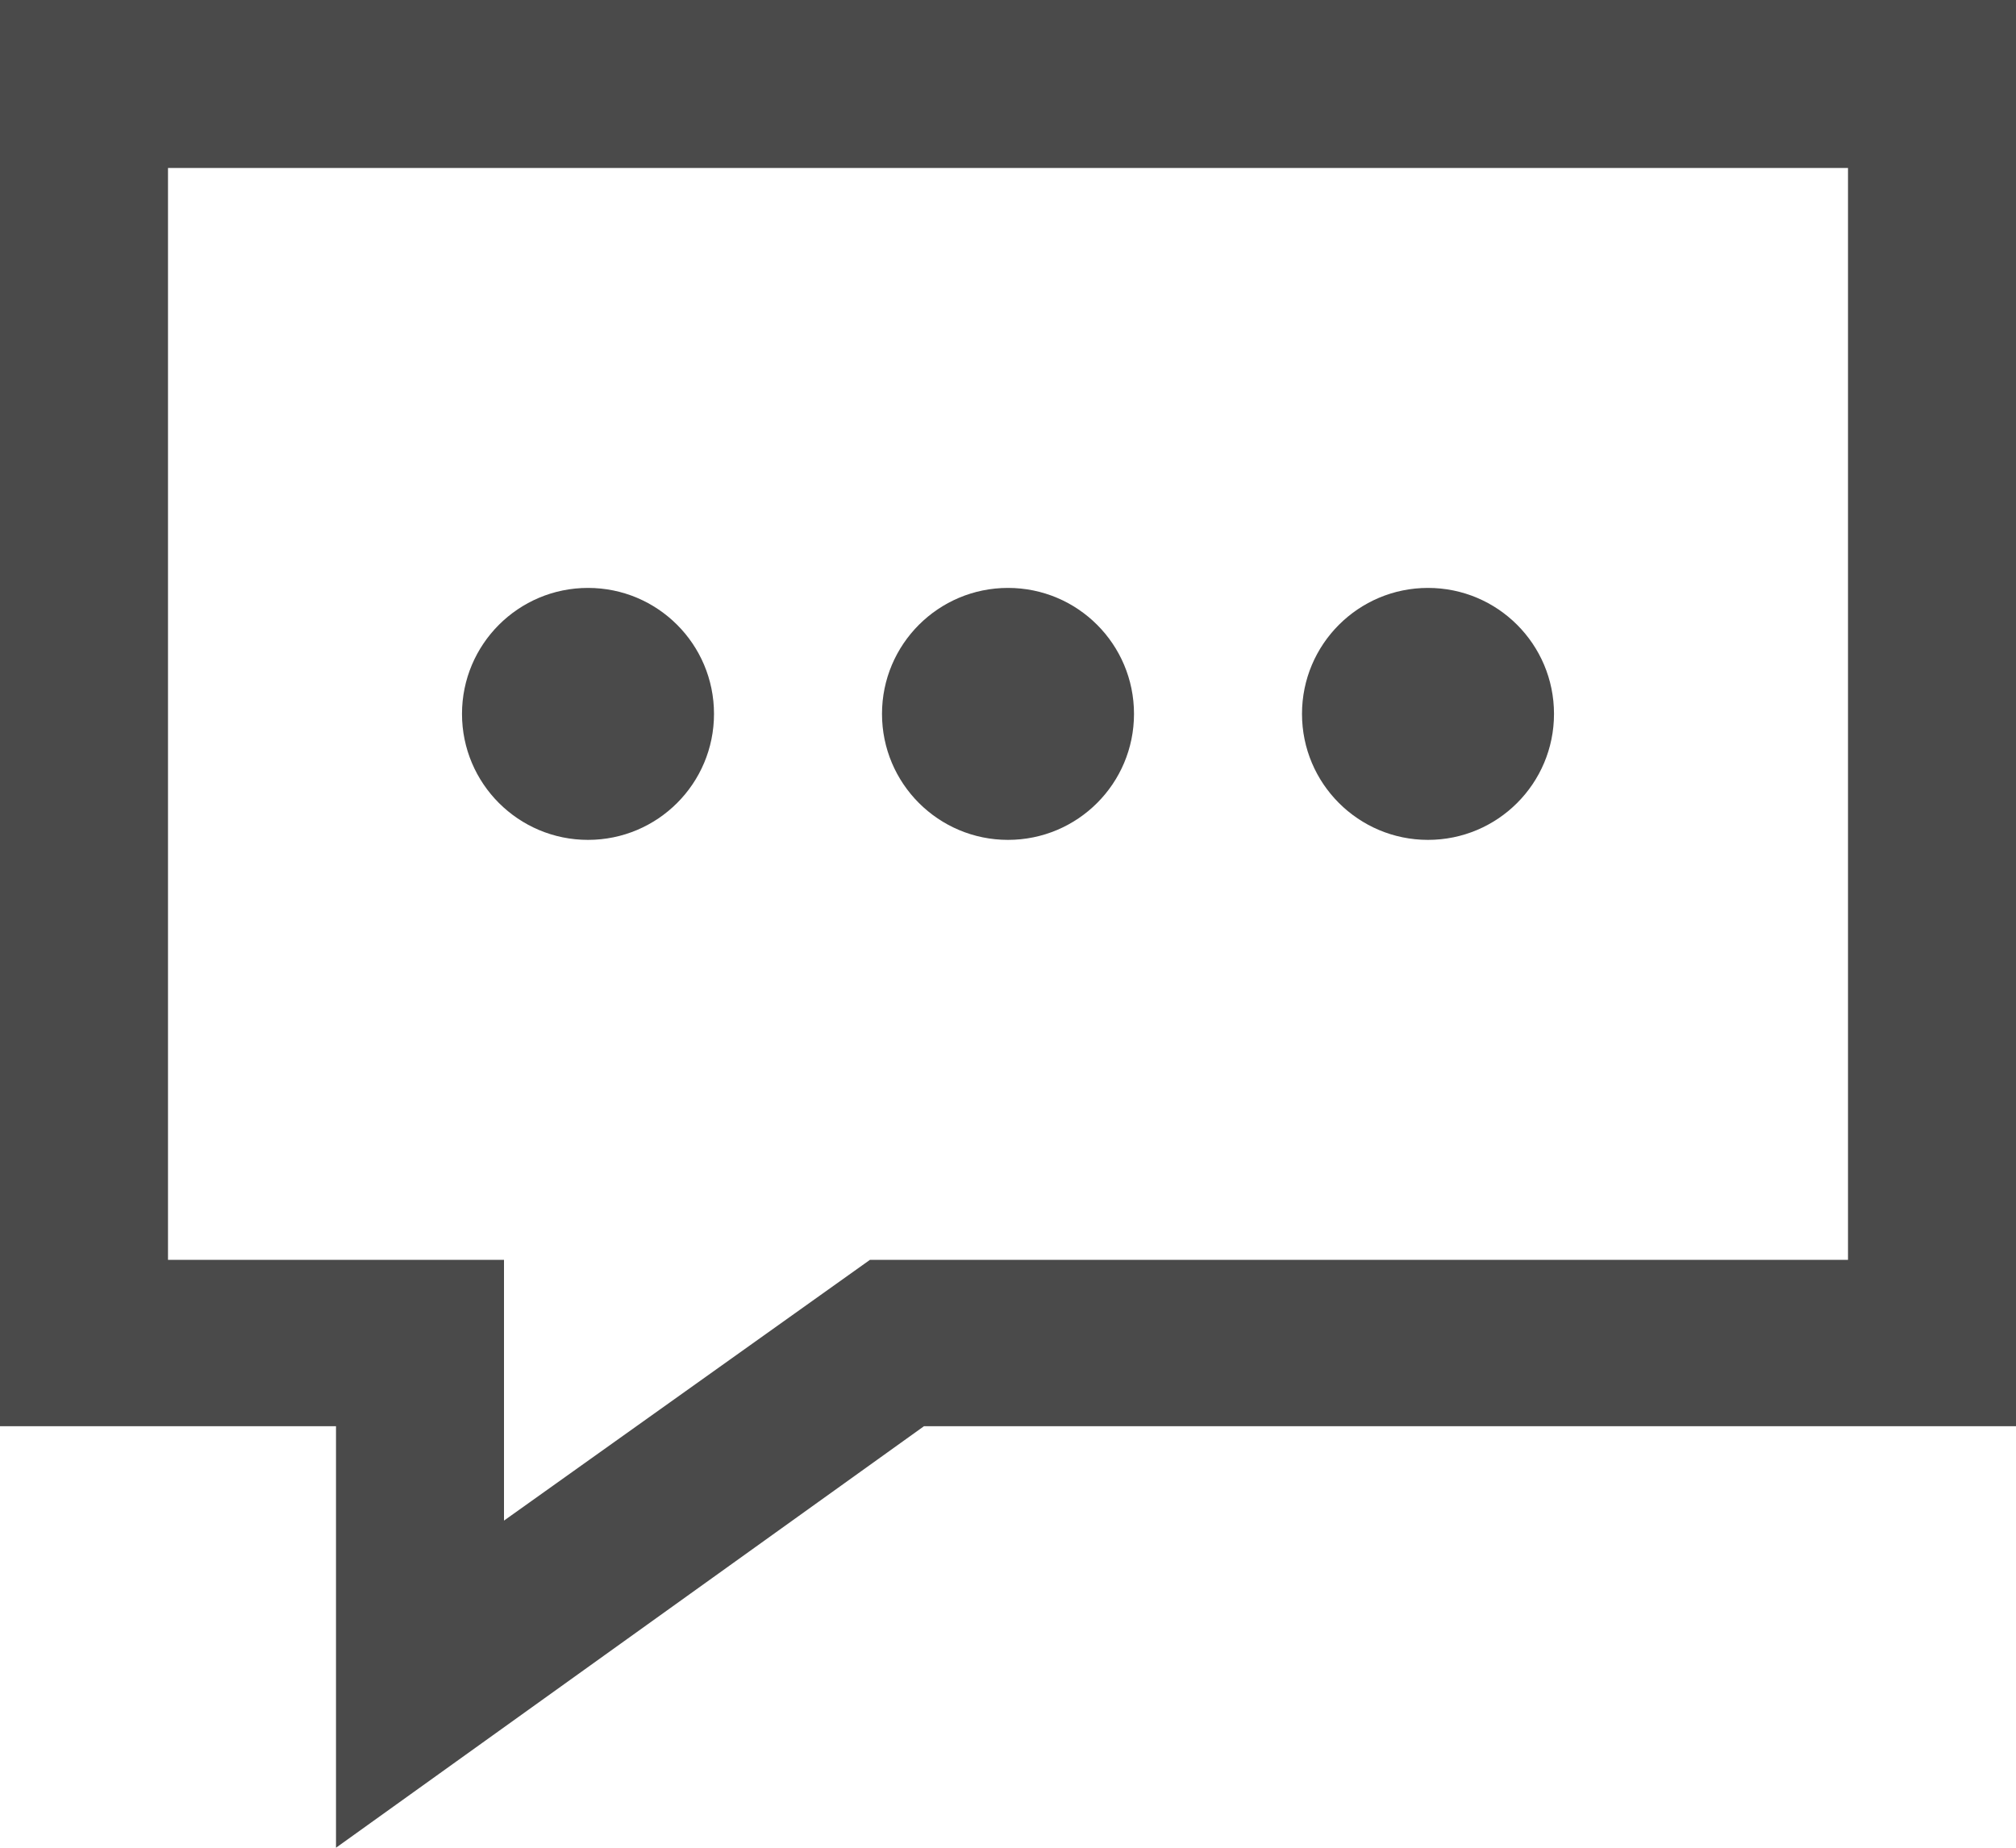 <?xml version="1.0" encoding="UTF-8"?>
<svg width="48px" height="44px" viewBox="0 0 48 44" version="1.1" xmlns="http://www.w3.org/2000/svg" xmlns:xlink="http://www.w3.org/1999/xlink">
    <!-- Generator: Sketch 47.1 (45422) - http://www.bohemiancoding.com/sketch -->
    <title>faq</title>
    <desc>Created with Sketch.</desc>
    <defs></defs>
    <g id="Page-1" stroke="none" stroke-width="1" fill="none" fill-rule="evenodd">
        <g id="faq" fill-rule="nonzero" fill="#4A4A4A">
            <path d="M14,20 C12.344,20 11,18.658 11,17 C11,15.342 12.344,14 14,14 C15.658,14 17,15.342 17,17 C17,18.658 15.658,20 14,20 Z M24,20 C22.344,20 21,18.658 21,17 C21,15.342 22.344,14 24,14 C25.658,14 27,15.342 27,17 C27,18.658 25.658,20 24,20 Z M34,20 C32.344,20 31,18.658 31,17 C31,15.342 32.344,14 34,14 C35.658,14 37,15.342 37,17 C37,18.658 35.658,20 34,20 Z M44,4 L44,30 L20.714,30 L12,36.21 L12,30 L4,30 L4,4 L44,4 Z M48,0 L0,0 L0,33.962 L8,33.962 L8,44 L22,33.962 L48,33.962 L48,0 Z" id="Shape"></path>
        </g>
    </g>
</svg>